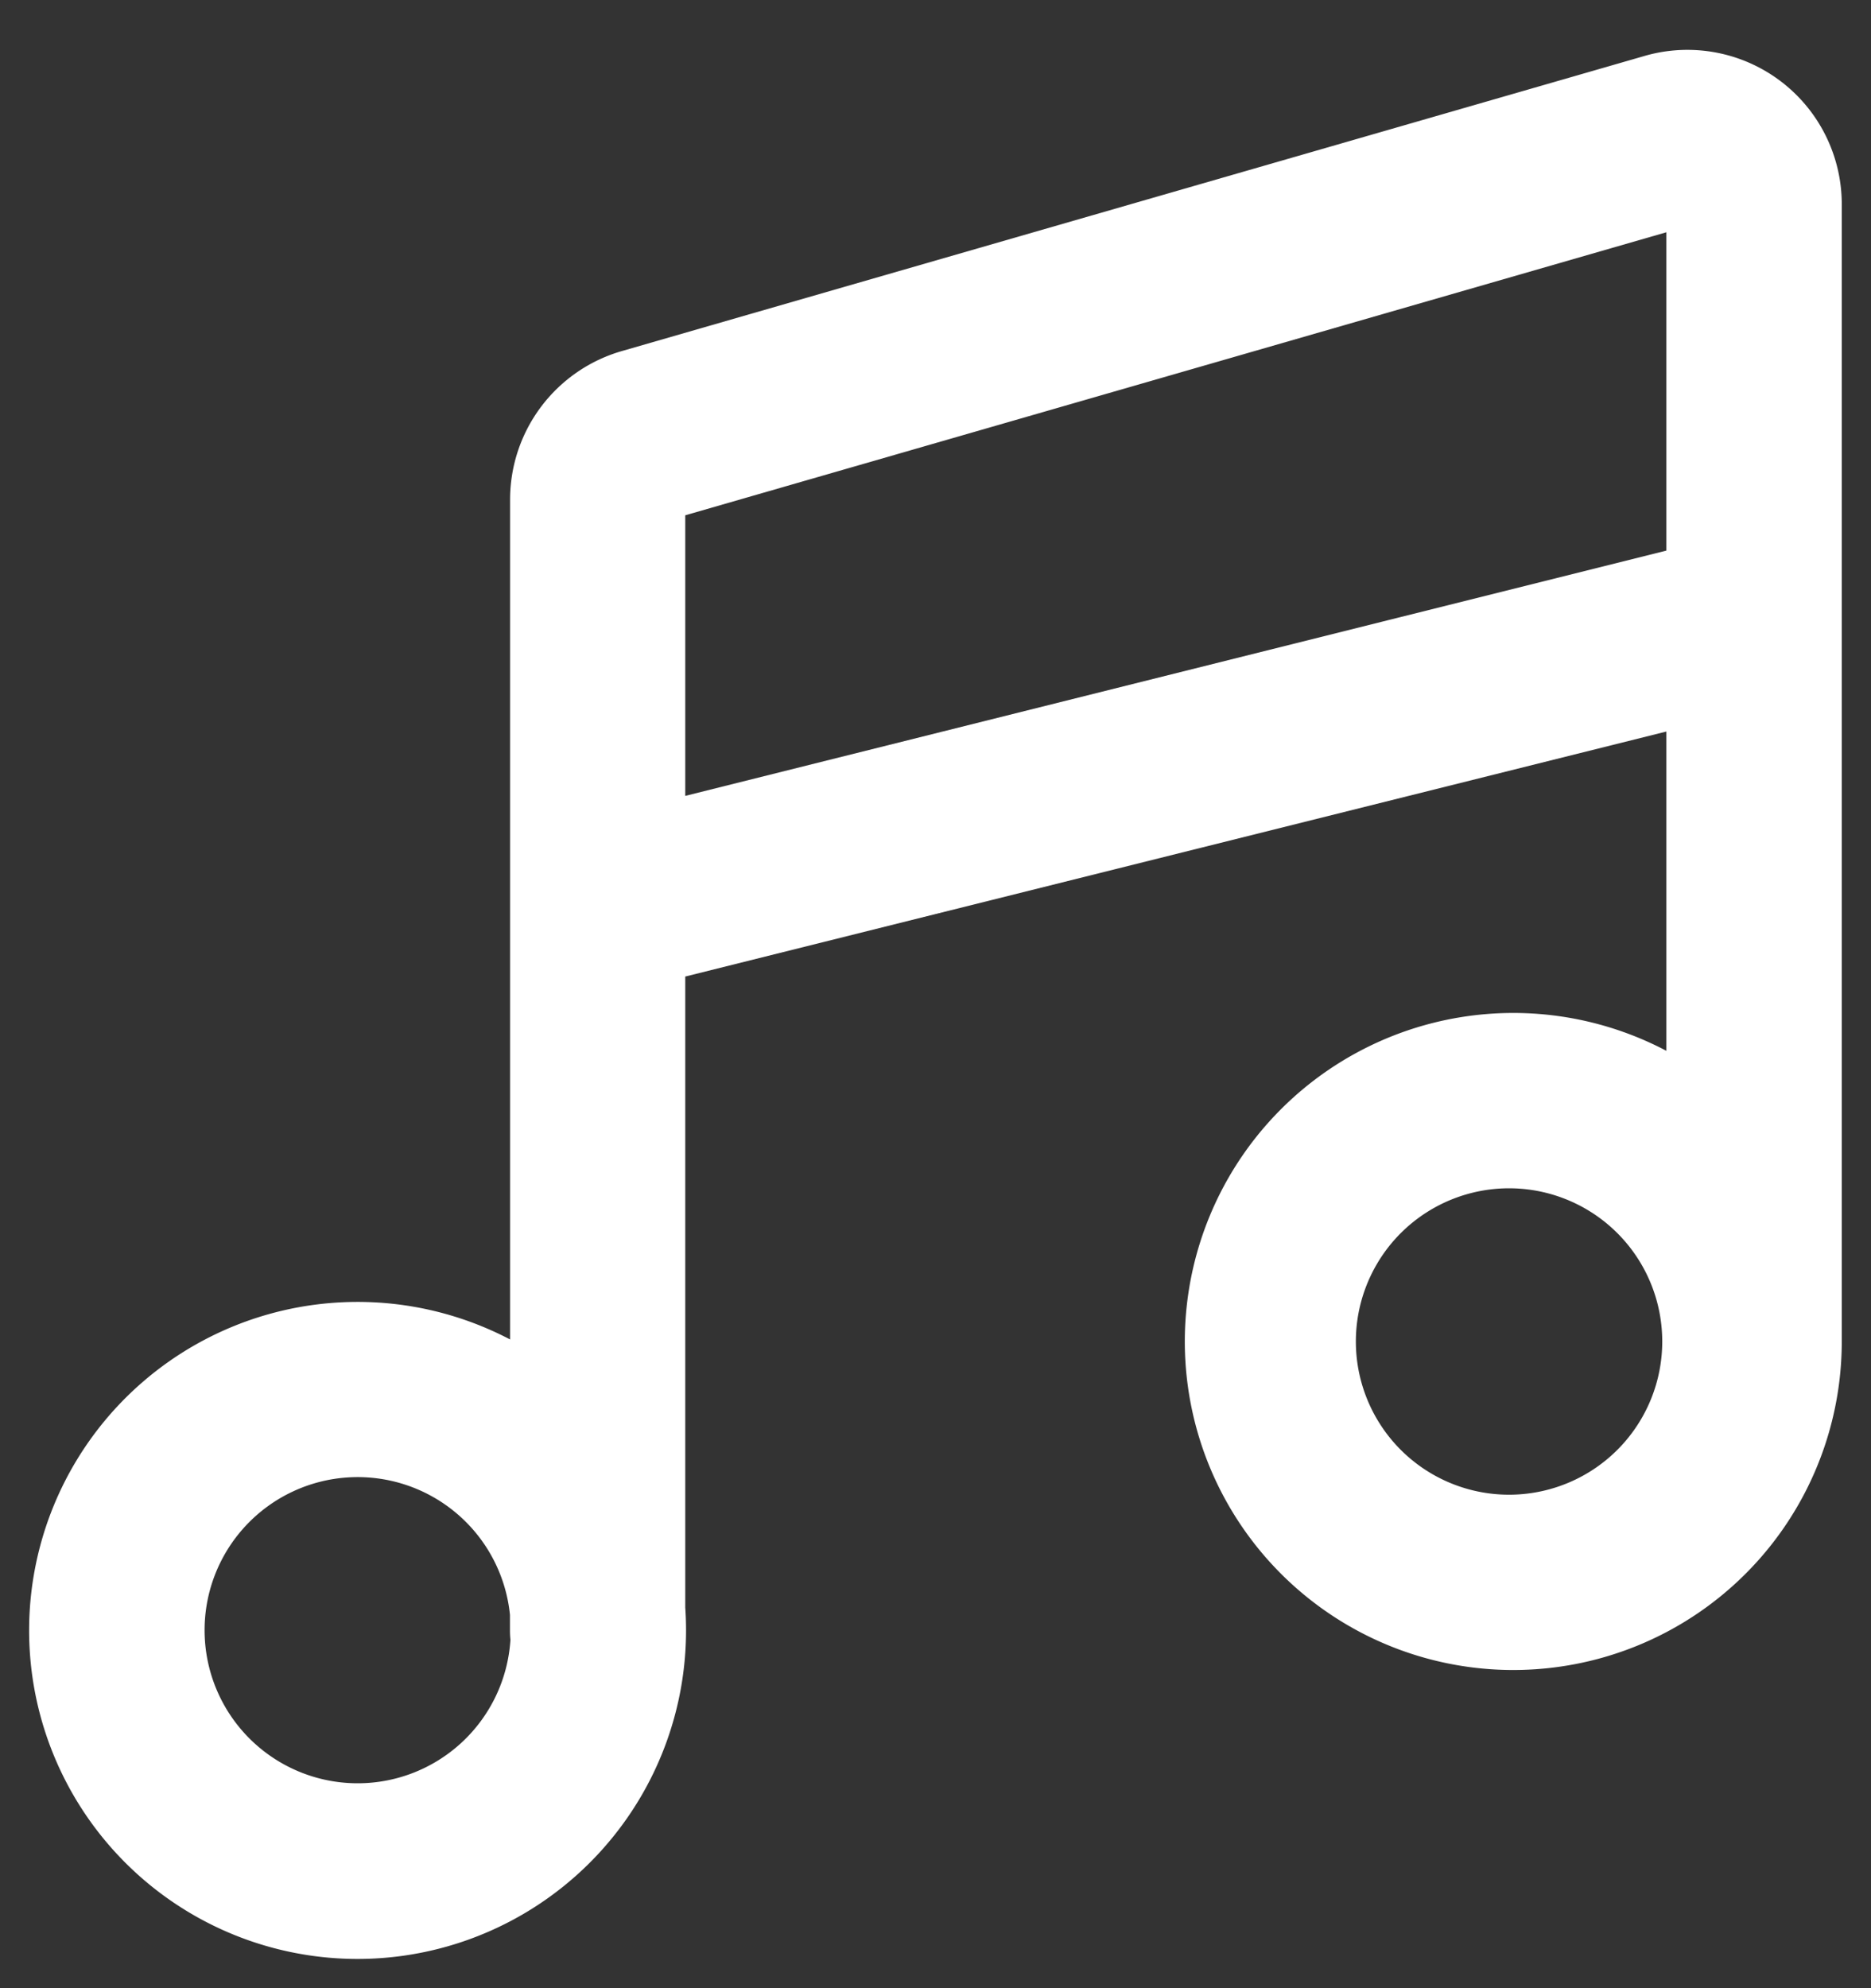 <svg xmlns="http://www.w3.org/2000/svg" width="16" height="17" fill="none" viewBox="0 0 16 17"><rect x="0" y="0" width="16" height="17" fill="#333333" stroke="none"/><path fill="#fff" fill-rule="evenodd" d="M14.075.475a1.32 1.32 0 0 1 1.675 1.27v3.53a.63.63 0 0 1 0 .039v6.156a2.809 2.809 0 1 1-1.5-2.485v-2.73L5.86 8.35v5.395a2.81 2.81 0 0 1-2.8 3.005 2.809 2.809 0 1 1 1.302-5.297V4.266A1.322 1.322 0 0 1 5.324 3L14.075.475ZM4.361 13.808a1.309 1.309 0 1 0 .004.213.759.759 0 0 1-.004-.08v-.133Zm1.5-7.003 8.389-2.097V1.986l-8.39 2.42v2.4Zm7.08 3.356a1.31 1.31 0 1 0 0 2.619 1.31 1.31 0 0 0 0-2.619Z" clip-rule="evenodd"/></svg>